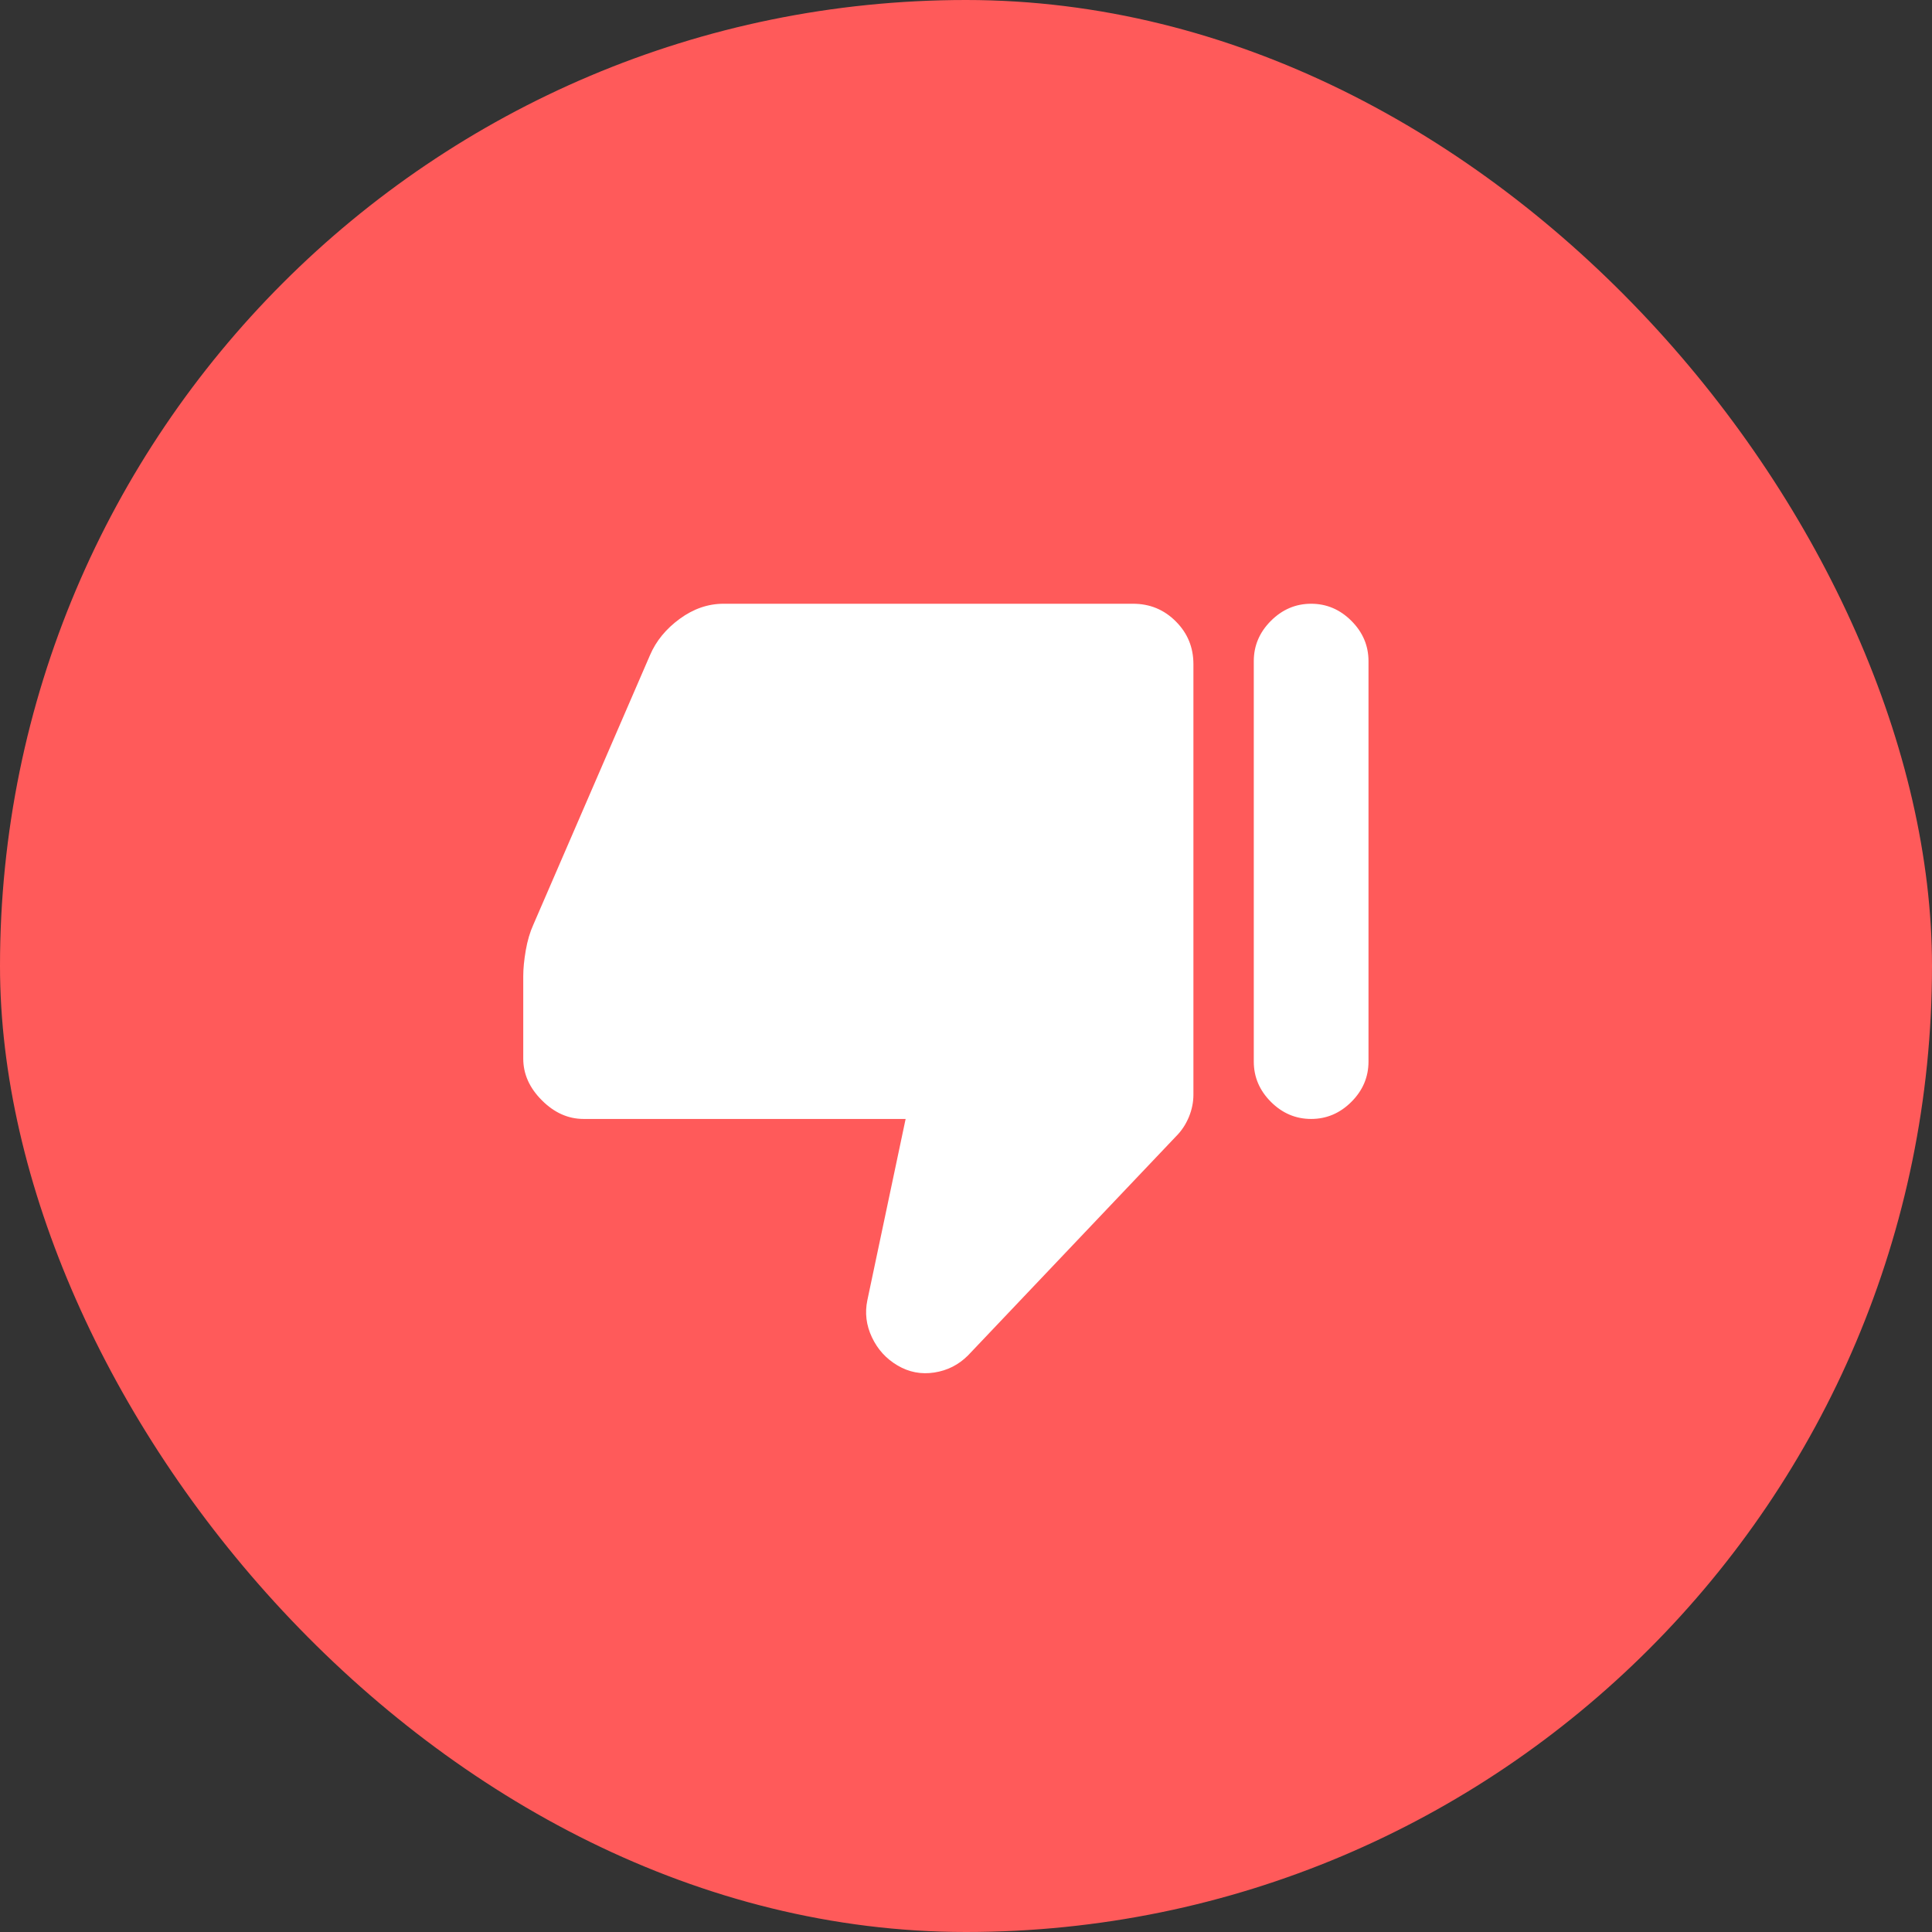 <svg width="48" height="48" viewBox="0 0 48 48" fill="none" xmlns="http://www.w3.org/2000/svg">
<rect x="0" y="0" width="48" height="48" fill="#333333" stroke="none"/>
<rect width="48" height="48" rx="24" fill="#FF5A5A"/>
<path d="M28.15 15C28.567 15 28.921 15.146 29.212 15.438C29.504 15.729 29.65 16.083 29.65 16.5V27.2C29.65 27.383 29.613 27.567 29.538 27.75C29.462 27.933 29.358 28.092 29.225 28.225L24.05 33.675C23.817 33.908 23.538 34.05 23.212 34.1C22.887 34.15 22.583 34.092 22.3 33.925C22.017 33.758 21.804 33.525 21.663 33.225C21.521 32.925 21.483 32.617 21.55 32.3L22.5 27.8H14.5C14.117 27.8 13.771 27.646 13.463 27.337C13.154 27.029 13 26.683 13 26.3V24.25C13 24.067 13.021 23.854 13.062 23.613C13.104 23.371 13.167 23.158 13.25 22.975L16.15 16.275C16.3 15.925 16.546 15.625 16.887 15.375C17.229 15.125 17.592 15 17.975 15H28.15ZM32.575 15C32.958 15 33.292 15.142 33.575 15.425C33.858 15.708 34 16.042 34 16.425V26.375C34 26.758 33.858 27.092 33.575 27.375C33.292 27.658 32.958 27.8 32.575 27.8C32.192 27.8 31.858 27.658 31.575 27.375C31.292 27.092 31.15 26.758 31.15 26.375V16.425C31.15 16.042 31.292 15.708 31.575 15.425C31.858 15.142 32.192 15 32.575 15Z" fill="white"/>
</svg>
